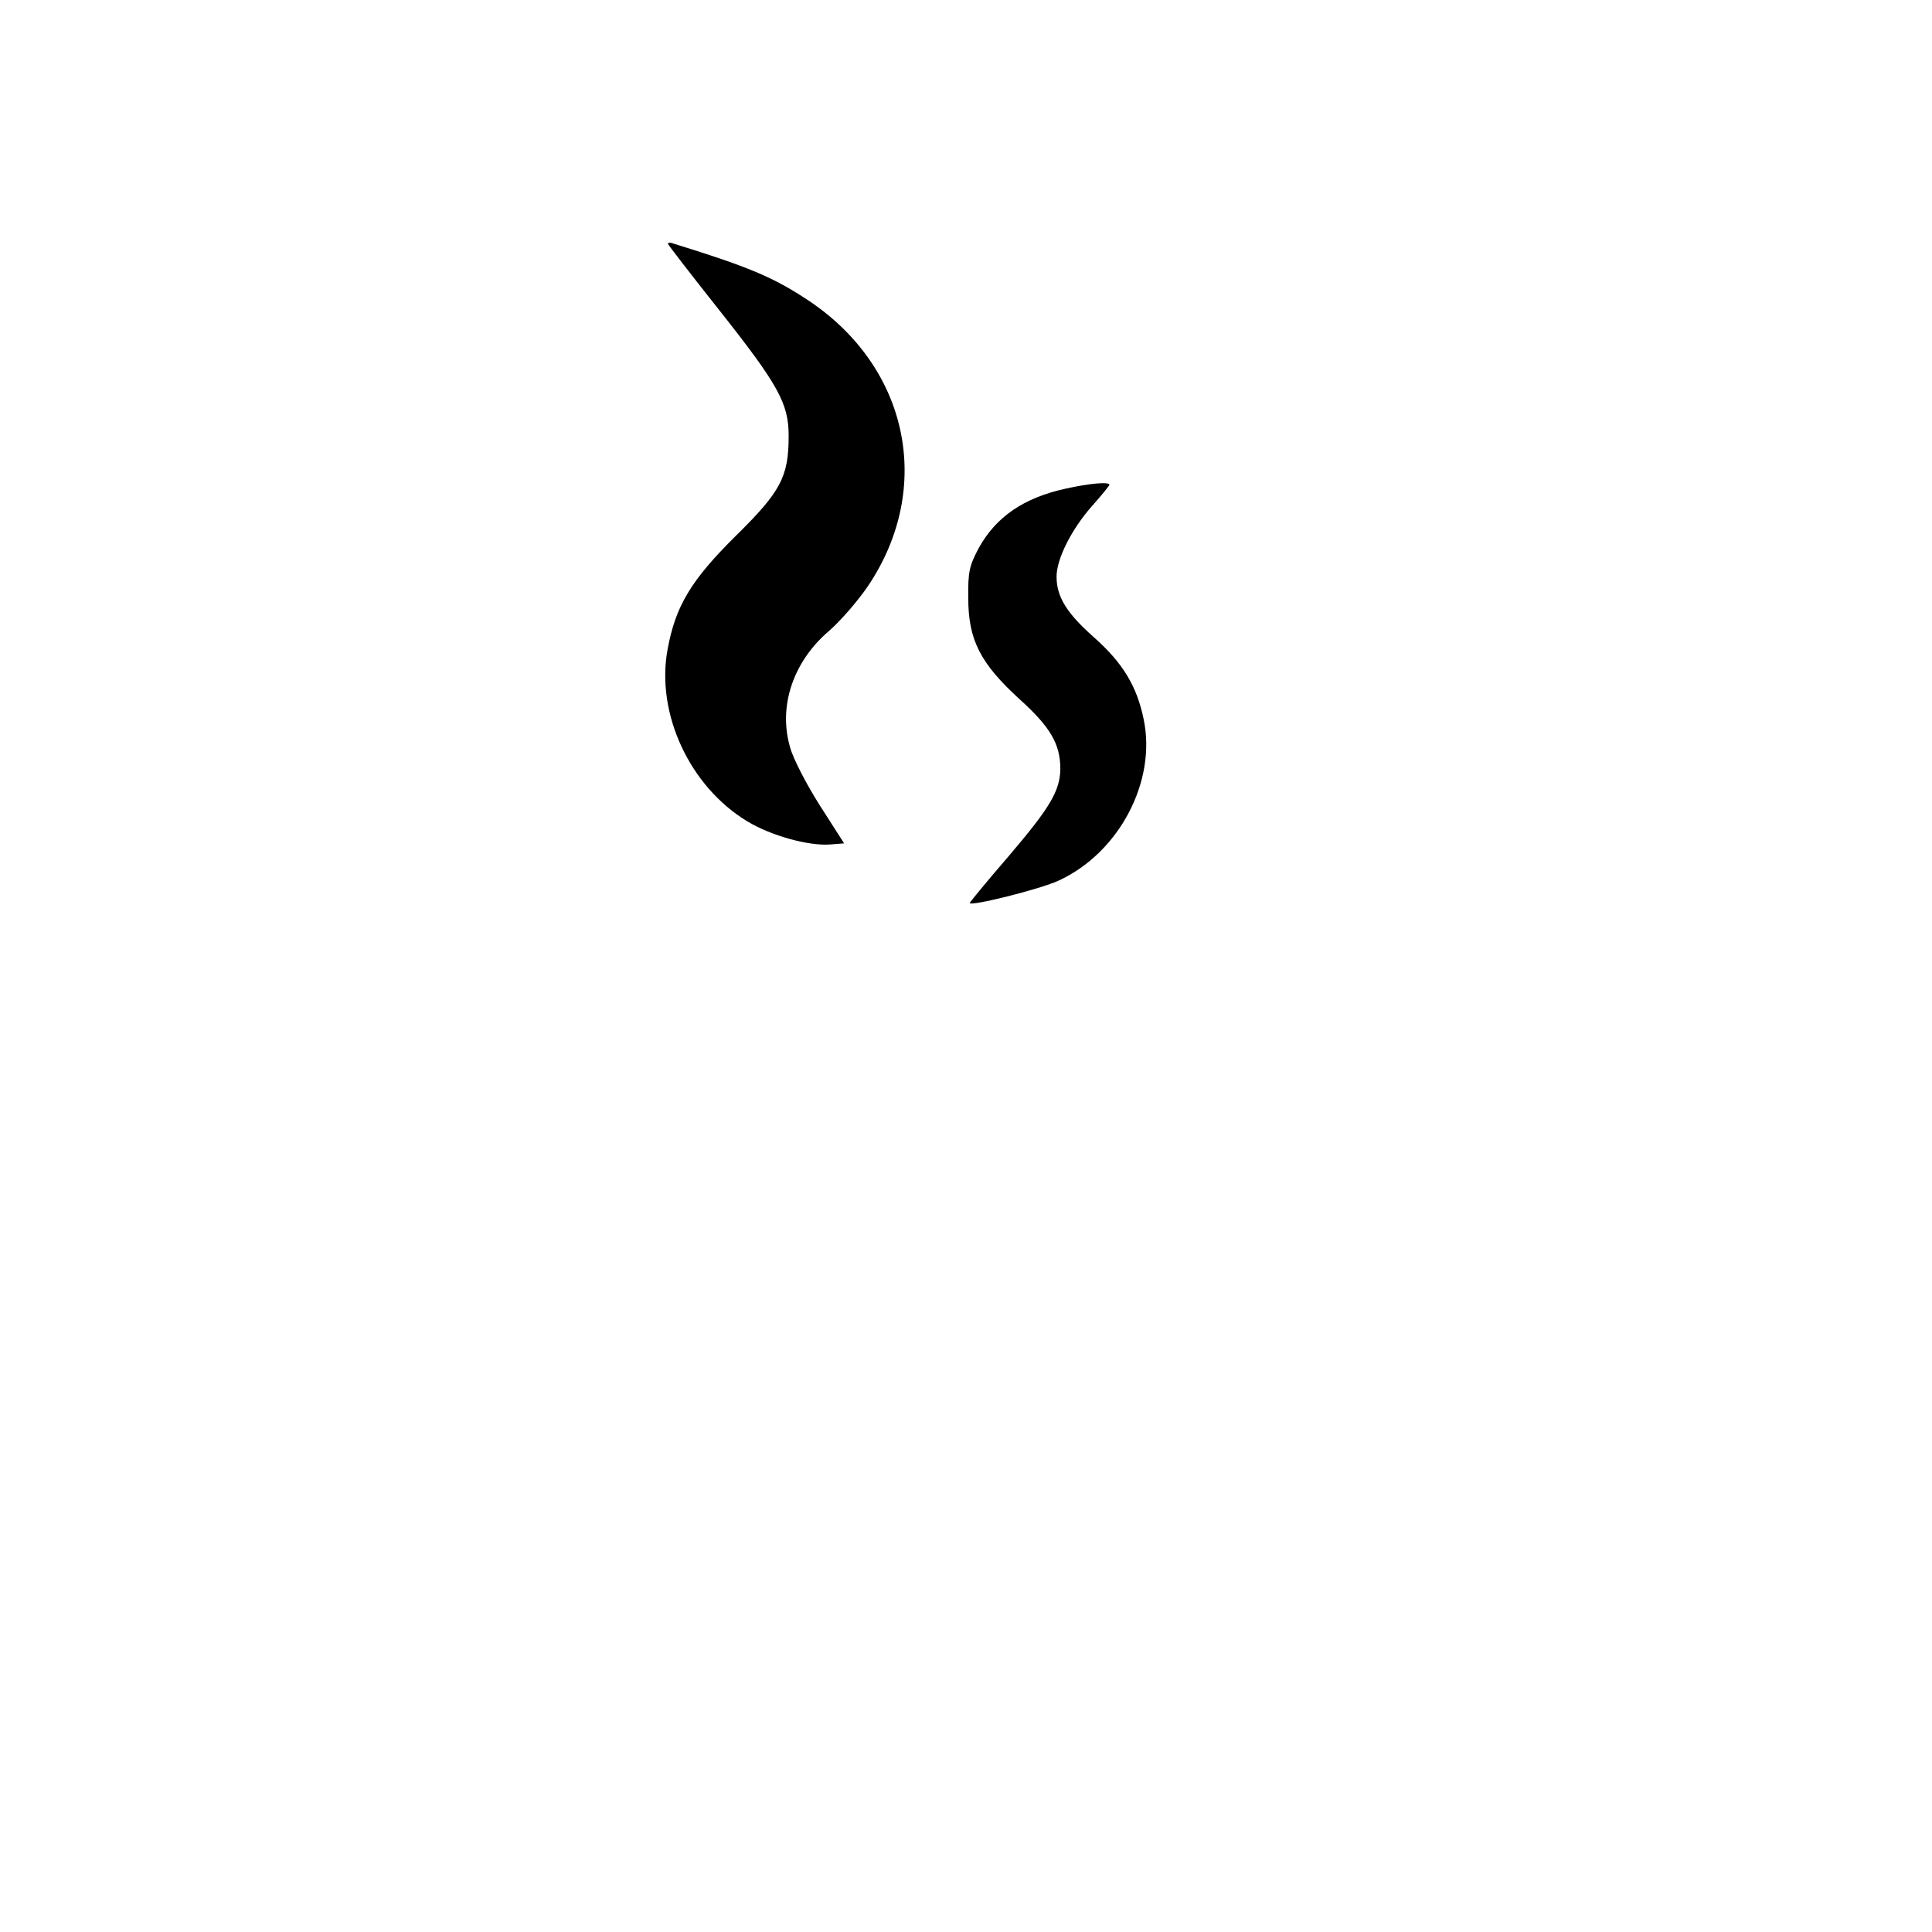 <?xml version="1.0" standalone="no"?>
<!DOCTYPE svg PUBLIC "-//W3C//DTD SVG 20010904//EN"
 "http://www.w3.org/TR/2001/REC-SVG-20010904/DTD/svg10.dtd">
<svg version="1.0" xmlns="http://www.w3.org/2000/svg"
 width="512pt" height="512pt" viewBox="0 0 512 512"
 preserveAspectRatio="xMidYMid meet">

<g transform="translate(0,512) scale(0.1,-0.1)"
fill="#000000" stroke="none">
<path d="M1770 4474 c0 -2 60 -80 133 -172 160 -202 187 -251 187 -337 0 -108
-20 -147 -140 -265 -119 -118 -160 -186 -181 -302 -31 -169 59 -363 212 -455
63 -38 162 -65 218 -61 l38 3 -64 100 c-35 55 -71 124 -79 154 -32 108 7 227
103 309 30 26 77 80 104 120 174 260 107 579 -159 756 -92 61 -158 89 -359
151 -7 3 -13 2 -13 -1z"/>
<path d="M2824 3825 c-110 -24 -184 -74 -230 -157 -25 -47 -29 -63 -28 -133 0
-111 32 -173 136 -268 82 -74 108 -119 108 -185 -1 -58 -27 -102 -137 -231
-57 -66 -103 -122 -103 -124 0 -10 189 37 237 60 159 74 258 262 224 426 -18
89 -56 151 -133 219 -72 64 -98 107 -98 160 0 47 40 126 94 187 25 28 46 54
46 56 0 9 -53 4 -116 -10z"/>
</g>
</svg>
